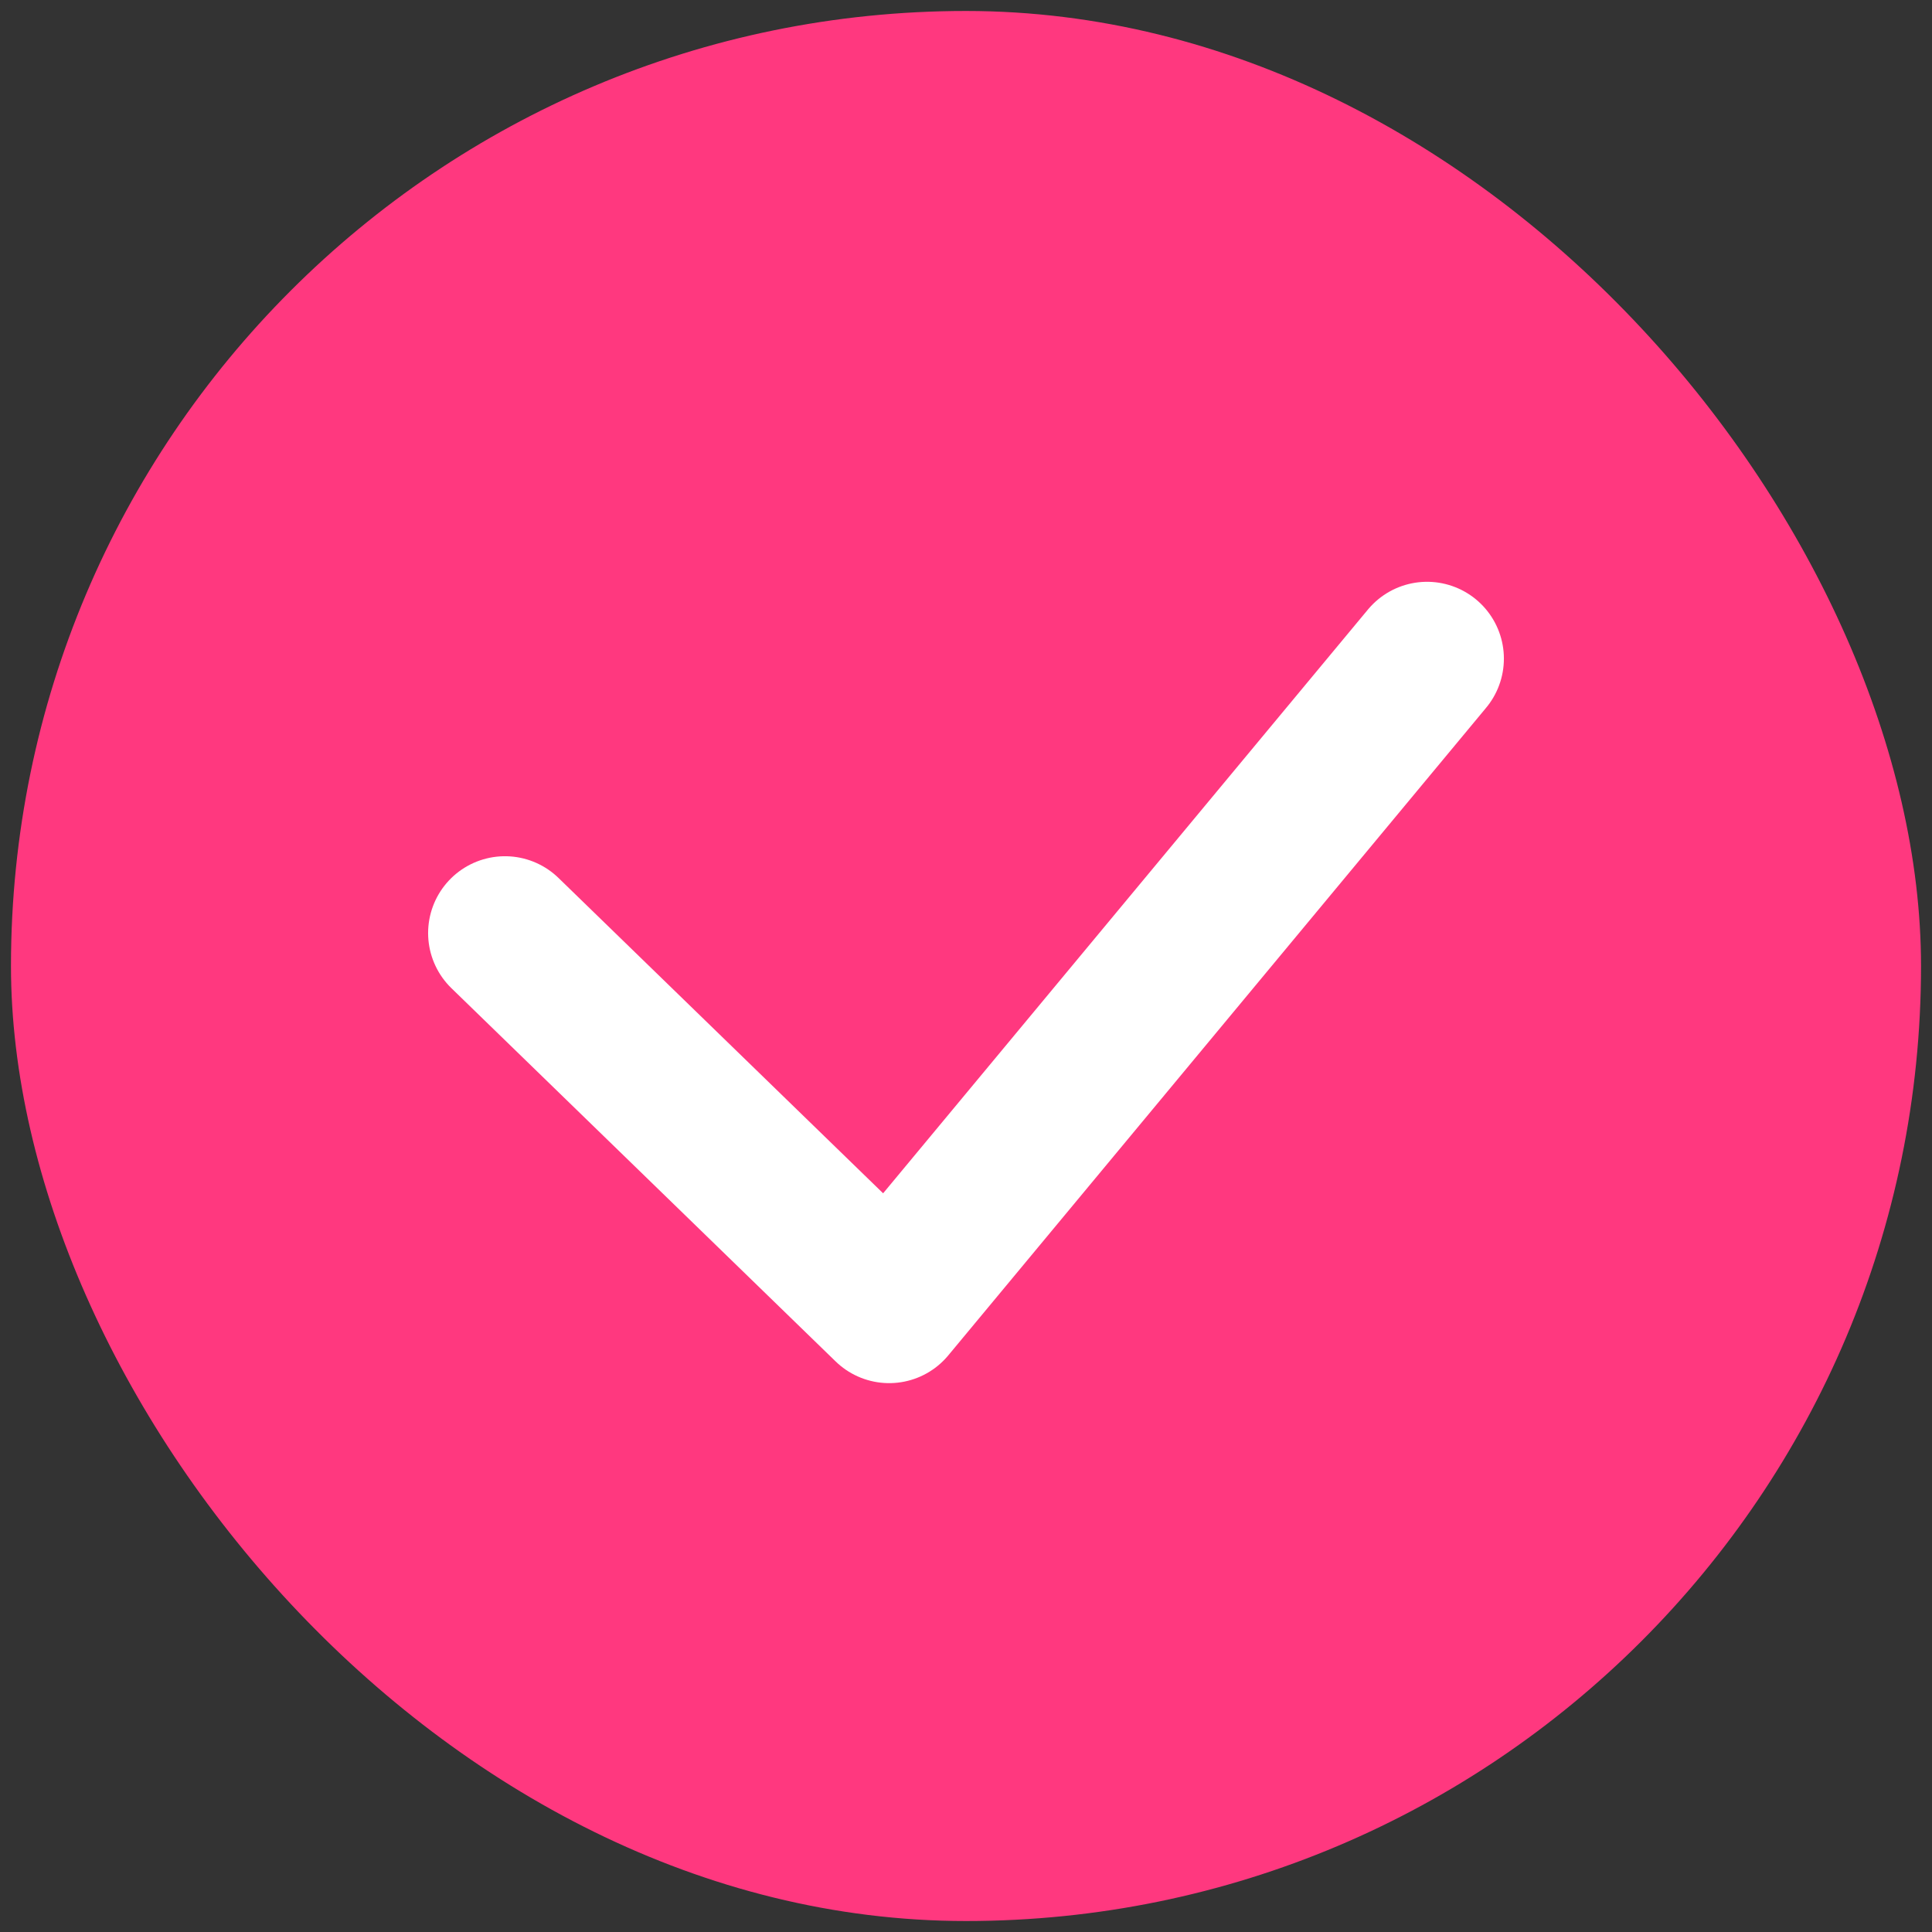<svg width="88" height="88" viewBox="0 0 88 88" fill="none" xmlns="http://www.w3.org/2000/svg">
<rect x="0" y="0" width="88" height="88" fill="#333333" stroke="none"/>
<rect x="0.5" y="0.5" width="87" height="87" rx="43.5" fill="#FF387F"/>
<path d="M23 42.5L40.5 59.5L65 30" stroke="white" stroke-width="7" stroke-linecap="round" stroke-linejoin="round"/>
</svg>
